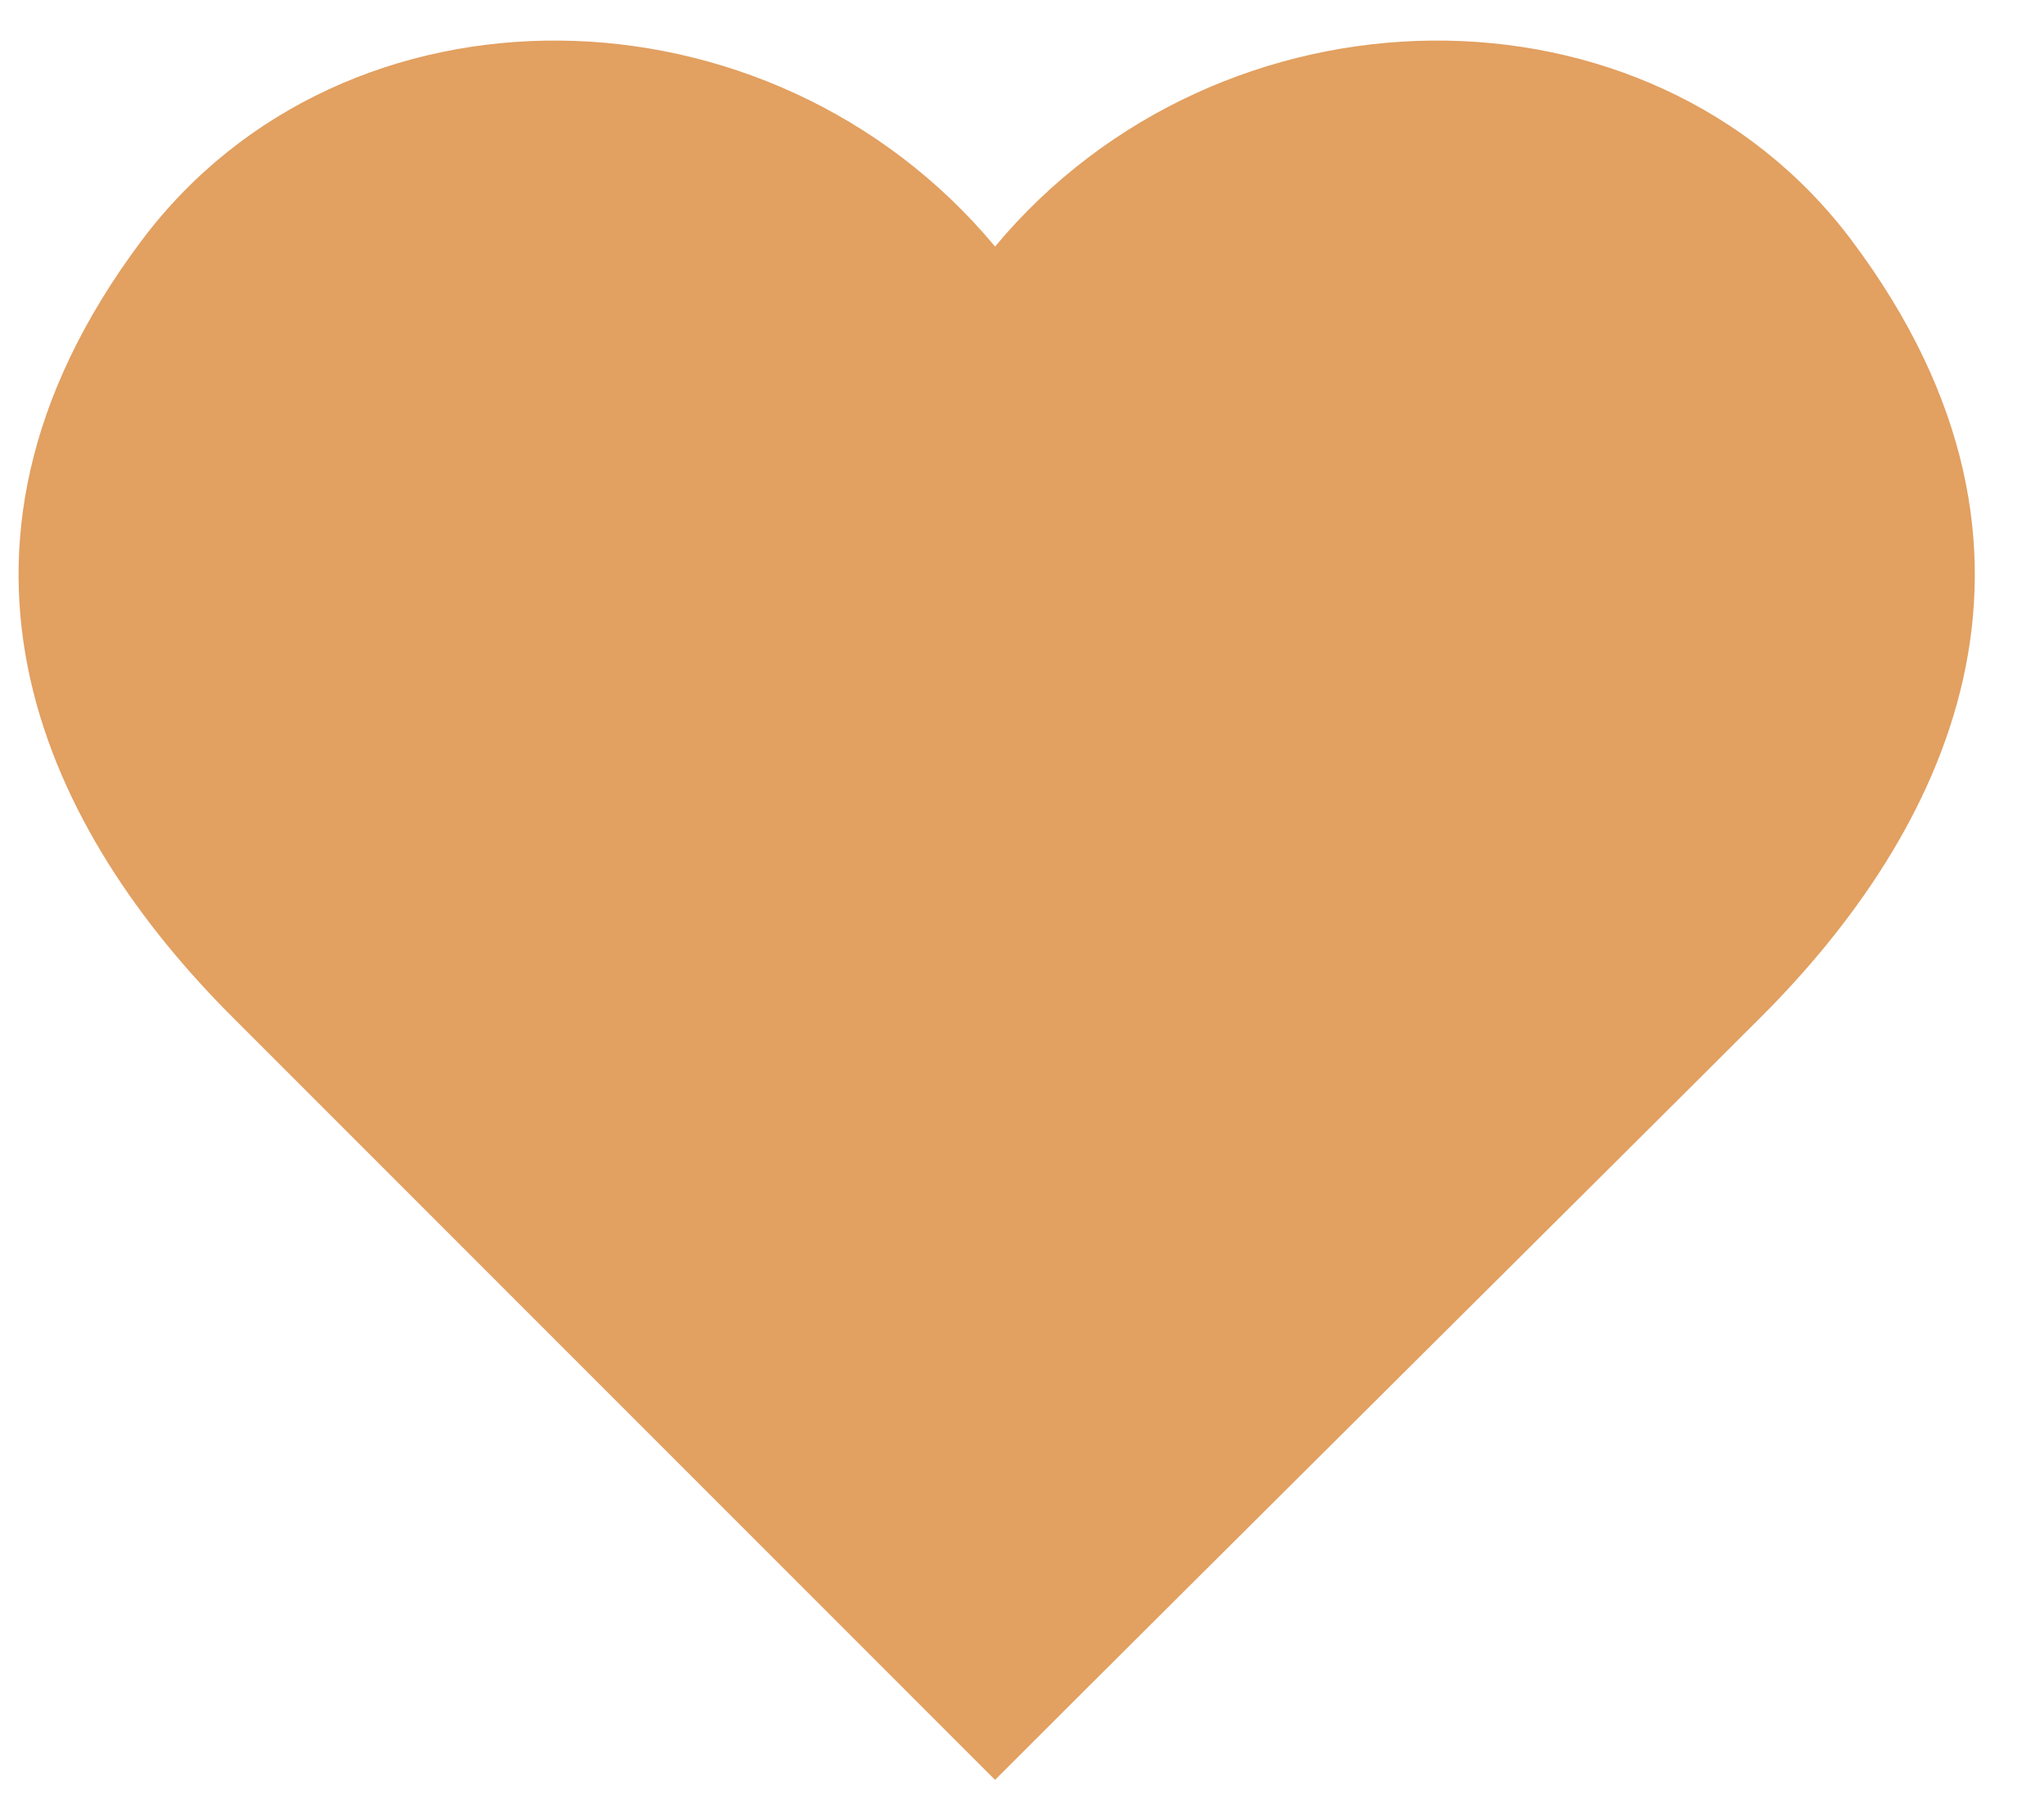 <svg width="17" height="15" viewBox="0 0 17 15" fill="none" xmlns="http://www.w3.org/2000/svg">
<path d="M15.401 2C13.714 -0.25 10.151 -0.2 8.276 2.05C6.401 -0.2 2.866 -0.25 1.178 2C-0.791 4.625 0.428 6.952 1.928 8.452L8.276 14.8C10.026 13.05 13.451 9.652 14.651 8.452C16.151 6.952 17.37 4.625 15.401 2Z" fill="#E2A061"/>
</svg>
